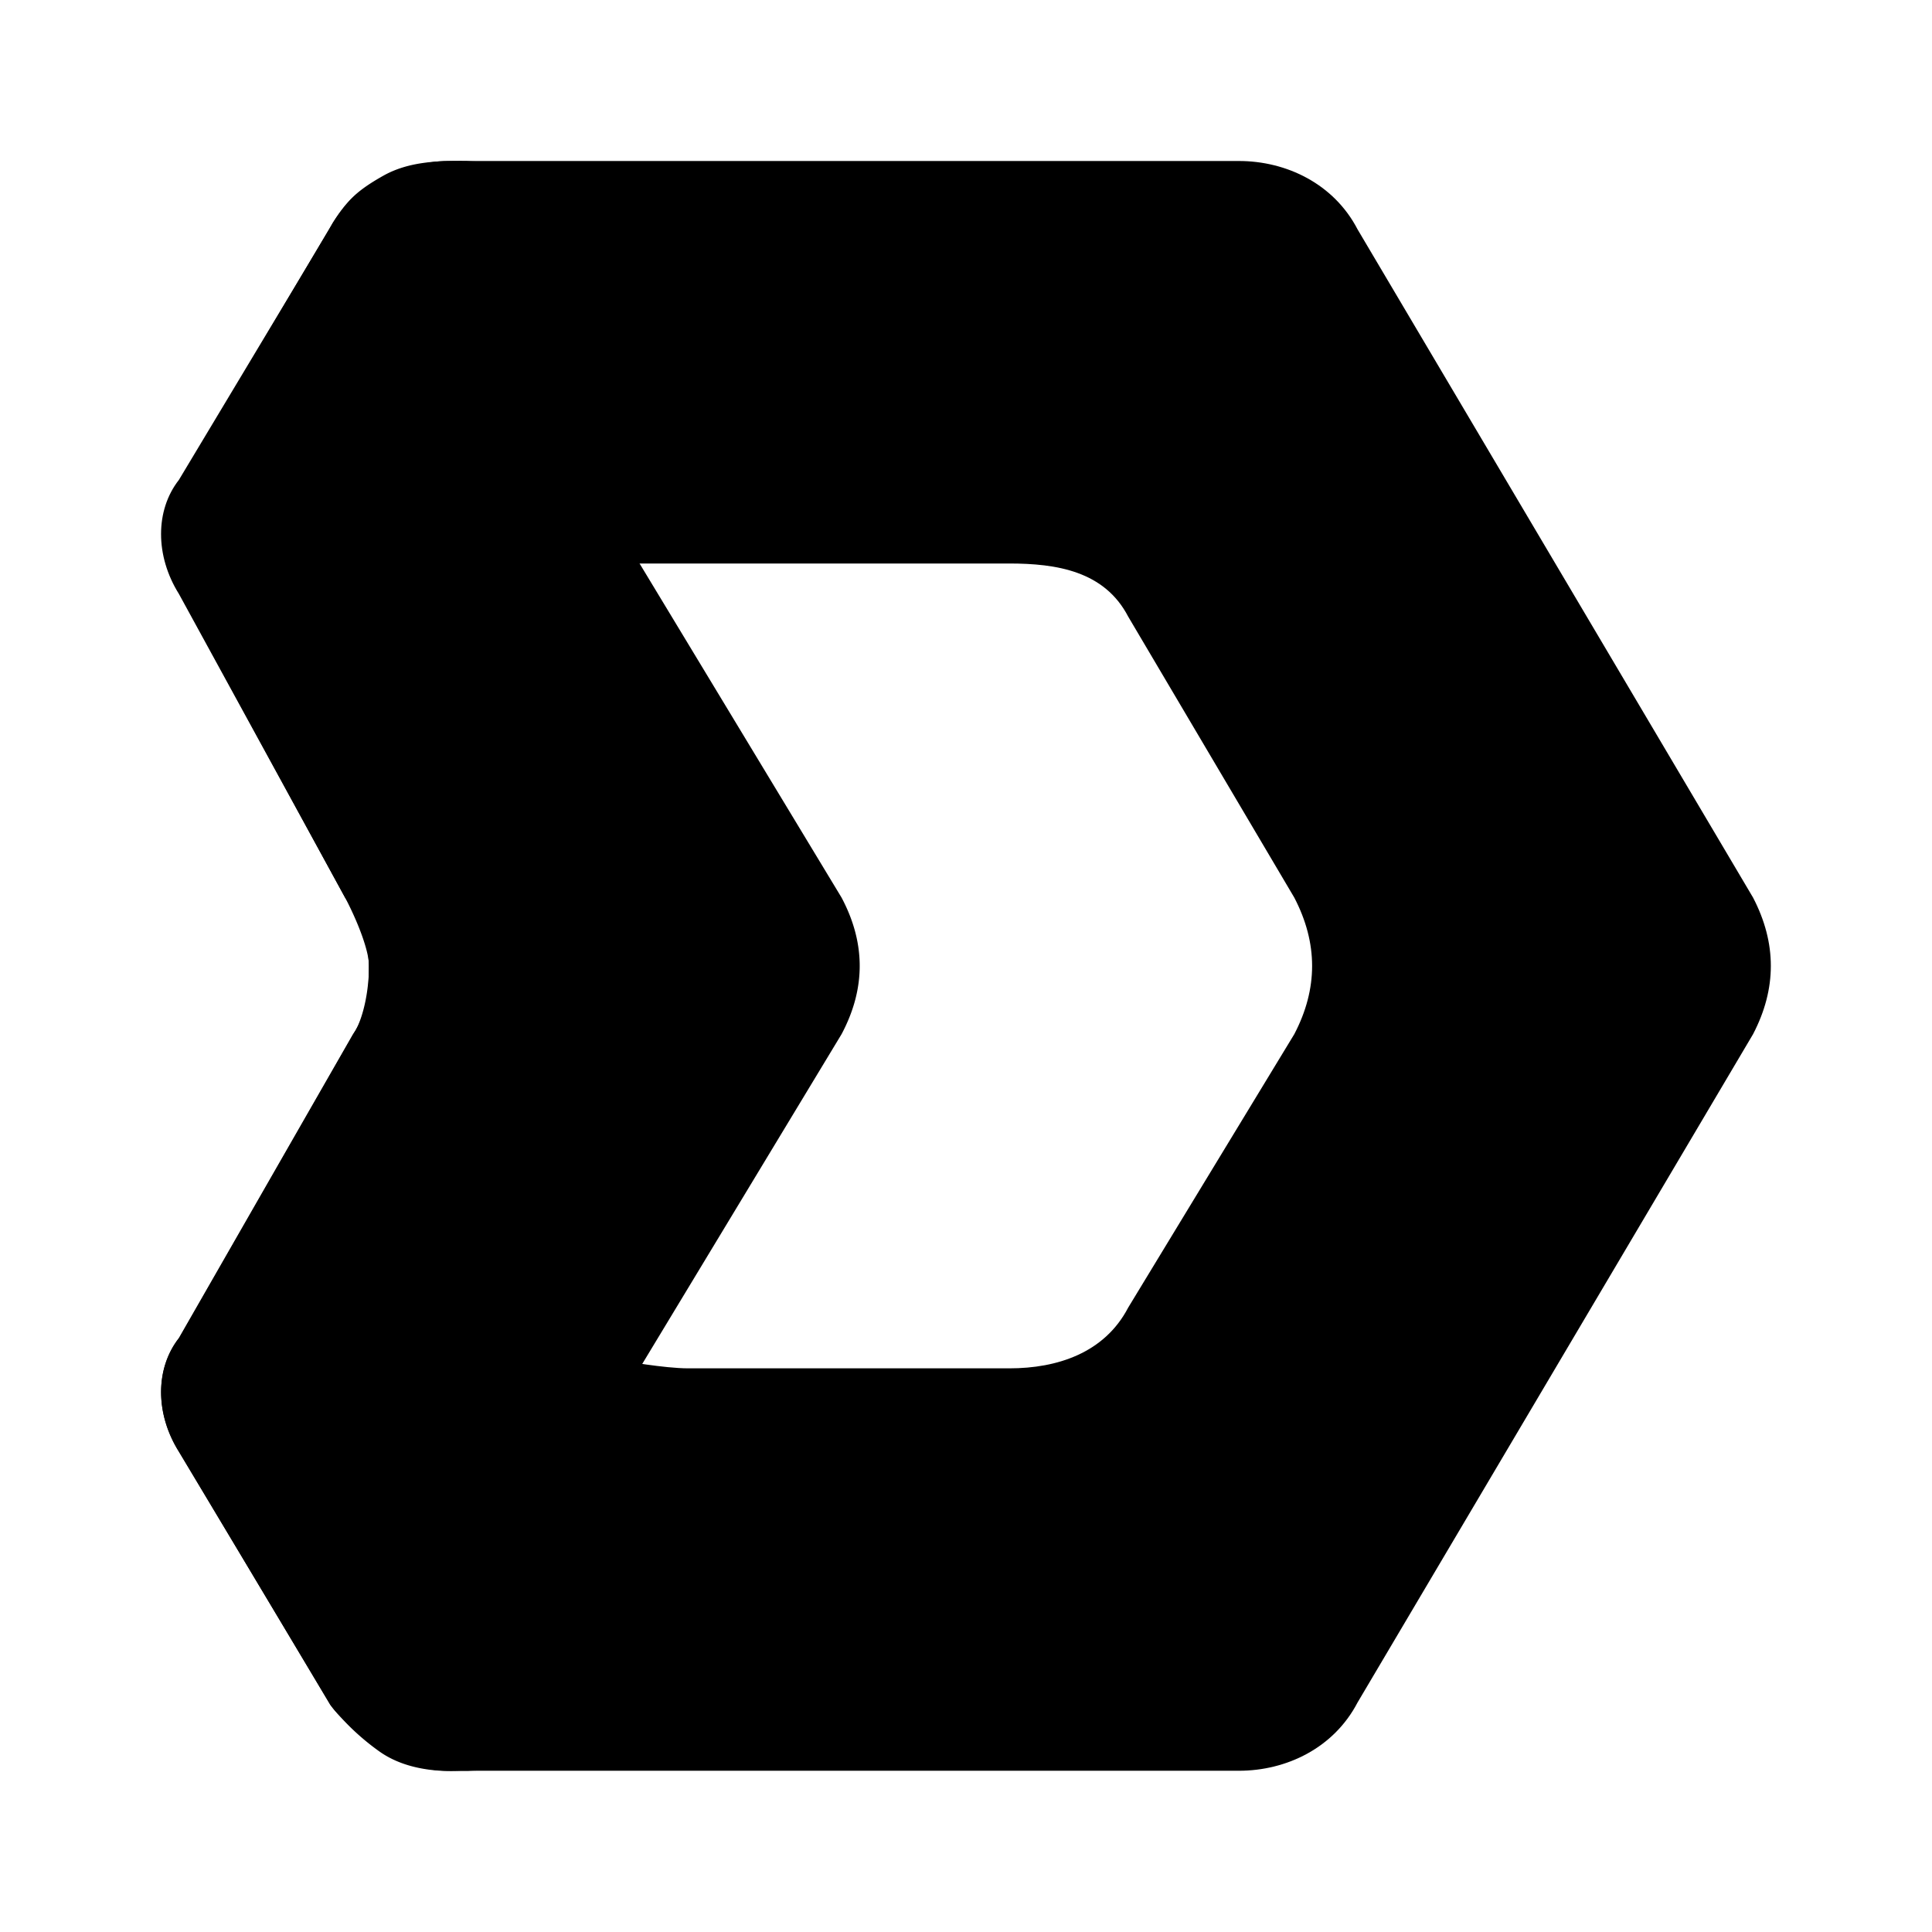<svg xmlns="http://www.w3.org/2000/svg" xmlns:xlink="http://www.w3.org/1999/xlink" width="24" height="24" viewBox="0 0 24 24"><path fill="currentColor" d="M4.679 2.283Q5.122 2 5.563 2h9.827c.59 0 1.18.283 1.474.849l4.913 8.301q.442.849 0 1.697l-4.913 8.302c-.295.566-.884.848-1.474.848H5.563q-.441 0-.884-.282c-.196-.19-.491-.378-.59-.566l-1.867-3.114c-.295-.47-.295-1.037 0-1.414l2.163-3.774c.196-.282.196-.565.196-.848q0-.425-.295-.849L2.222 7.377c-.295-.472-.295-1.038 0-1.415L4.09 2.849c.098-.188.294-.472.589-.566m3.047 14.62s.528.095.822.095h3.992c.59 0 1.18-.189 1.475-.755l2.063-3.396q.443-.847 0-1.697l-2.063-3.49c-.295-.567-.89-.66-1.48-.66h-4.81l2.457 4.15q.442.849 0 1.697z"/><path fill="currentColor" d="M5.738 2h.202c-.803 0-.665.55-.602.66L7.945 7l2.509 4.15q.451.849 0 1.697l-2.509 4.151s-2.106 3.49-2.608 4.245c0 0-.401.755.602.755h9.632h-9.832c-.1 0-.624.044-1.025-.24a3 3 0 0 1-.612-.58l-1.875-3.143c-.3-.47-.3-1.037 0-1.414L4.4 12.83c.122-.2.184-.55.184-.833c0-.162-.11-.486-.293-.84l-2.055-3.77c-.301-.472-.301-1.037 0-1.415l1.9-3.207c.166-.249.257-.375.627-.583c.314-.176.674-.183.976-.183"/></svg>